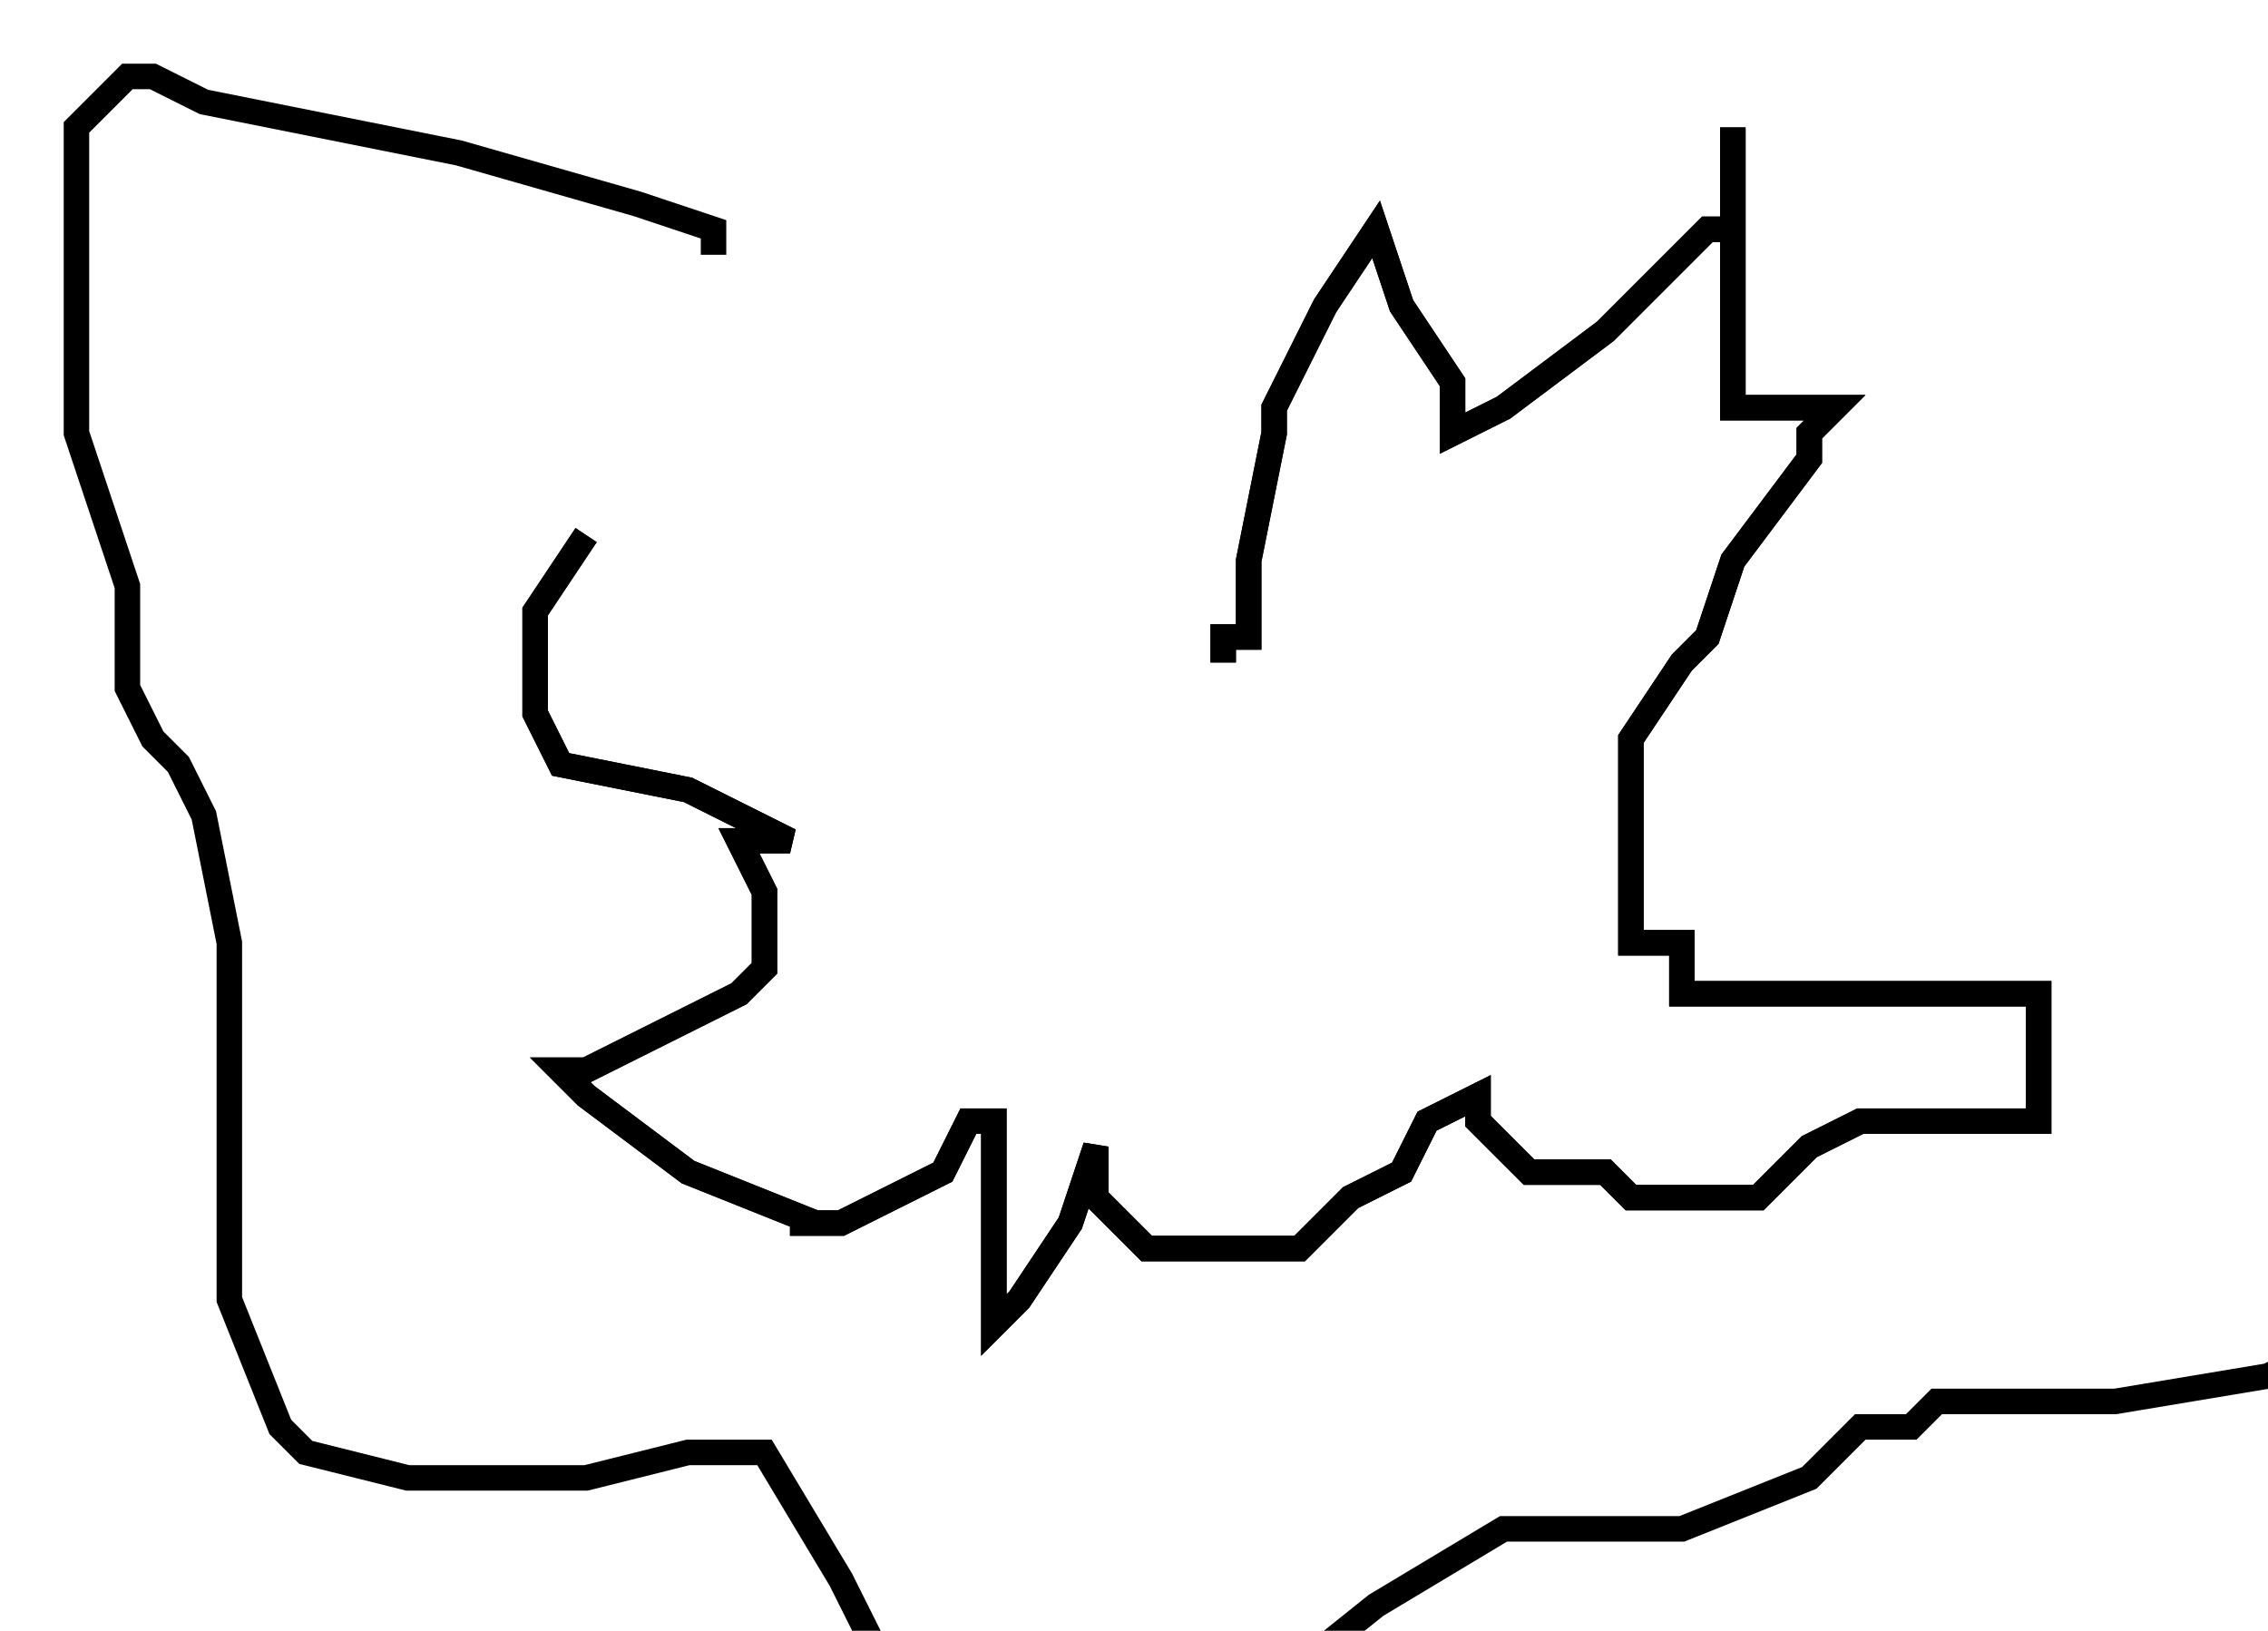 <?xml version="1.0" encoding="utf-8" ?>
<svg baseProfile="tiny" height="64" version="1.2" viewBox="-3 -3 89 64" width="89" xmlns="http://www.w3.org/2000/svg" xmlns:ev="http://www.w3.org/2001/xml-events" xmlns:xlink="http://www.w3.org/1999/xlink"><defs /><path d="M20 18 L18 21 L18 23 L18 25 L19 27 L24 28 L28 30 L27 30 L26 30 L27 32 L27 34 L27 35 L26 36 L24 37 L20 39 L19 39 L20 40 L24 43 L29 45 L28 45 L30 45 L34 43 L35 41 L36 41 L36 42 L36 44 L36 49 L37 48 L39 45 L40 42 L40 44 L40 42 L40 44 L41 45 L42 46 L45 46 L46 46 L48 46 L50 44 L52 43 L53 41 L55 40 L55 41 L56 42 L57 43 L59 43 L60 43 L61 44 L63 44 L66 44 L68 42 L70 41 L74 41 L77 41 L77 39 L77 38 L77 36 L71 36 L64 36 L63 36 L63 35 L63 34 L62 34 L61 34 L61 31 L61 29 L61 26 L63 23 L64 22 L65 19 L68 15 L68 14 L69 13 L68 13 L66 13 L65 13 L65 7 L65 4 L65 2 L65 3 L65 6 L64 6 L60 10 L56 13 L54 14 L54 13 L54 12 L52 9 L51 6 L49 9 L47 13 L47 14 L46 19 L46 22 L45 22 L45 23 " fill="none" stroke="black" /><path d="M20 18 L18 21 L18 23 L18 25 L19 27 L24 28 L28 30 L27 30 L26 30 L27 32 L27 34 L27 35 L26 36 L24 37 L20 39 L19 39 L20 40 L24 43 L29 45 L28 45 L30 45 L34 43 L35 41 L36 41 L36 42 L36 44 L36 49 L37 48 L39 45 L40 42 L40 44 L40 42 L40 44 L41 45 L42 46 L45 46 L46 46 L48 46 L50 44 L52 43 L53 41 L55 40 L55 41 L56 42 L57 43 L59 43 L60 43 L61 44 L63 44 L66 44 L68 42 L70 41 L74 41 L77 41 L77 39 L77 38 L77 36 L71 36 L64 36 L63 36 L63 35 L63 34 L62 34 L61 34 L61 31 L61 29 L61 26 L63 23 L64 22 L65 19 L68 15 L68 14 L69 13 L68 13 L66 13 L65 13 L65 7 L65 4 L65 2 L65 3 L65 6 L64 6 L60 10 L56 13 L54 14 L54 13 L54 12 L52 9 L51 6 L49 9 L47 13 L47 14 L46 19 L46 22 L45 22 L45 23 M25 7 L25 6 L22 5 L15 3 L10 2 L5 1 L3 0 L2 0 L0 2 L0 4 L0 8 L0 12 L0 14 L2 20 L2 24 L3 26 L4 27 L5 29 L6 34 L6 39 L6 42 L6 46 L6 47 L6 48 L8 53 L9 54 L13 55 L20 55 L24 54 L26 54 L27 54 L30 59 L32 63 L33 64 L36 64 L41 63 L44 64 L45 64 L46 64 L51 60 L56 57 L59 57 L63 57 L68 55 L70 53 L72 53 L73 52 L75 52 L80 52 L86 51 L88 50 L88 48 L89 45 L89 44 " fill="none" stroke="black" /></svg>